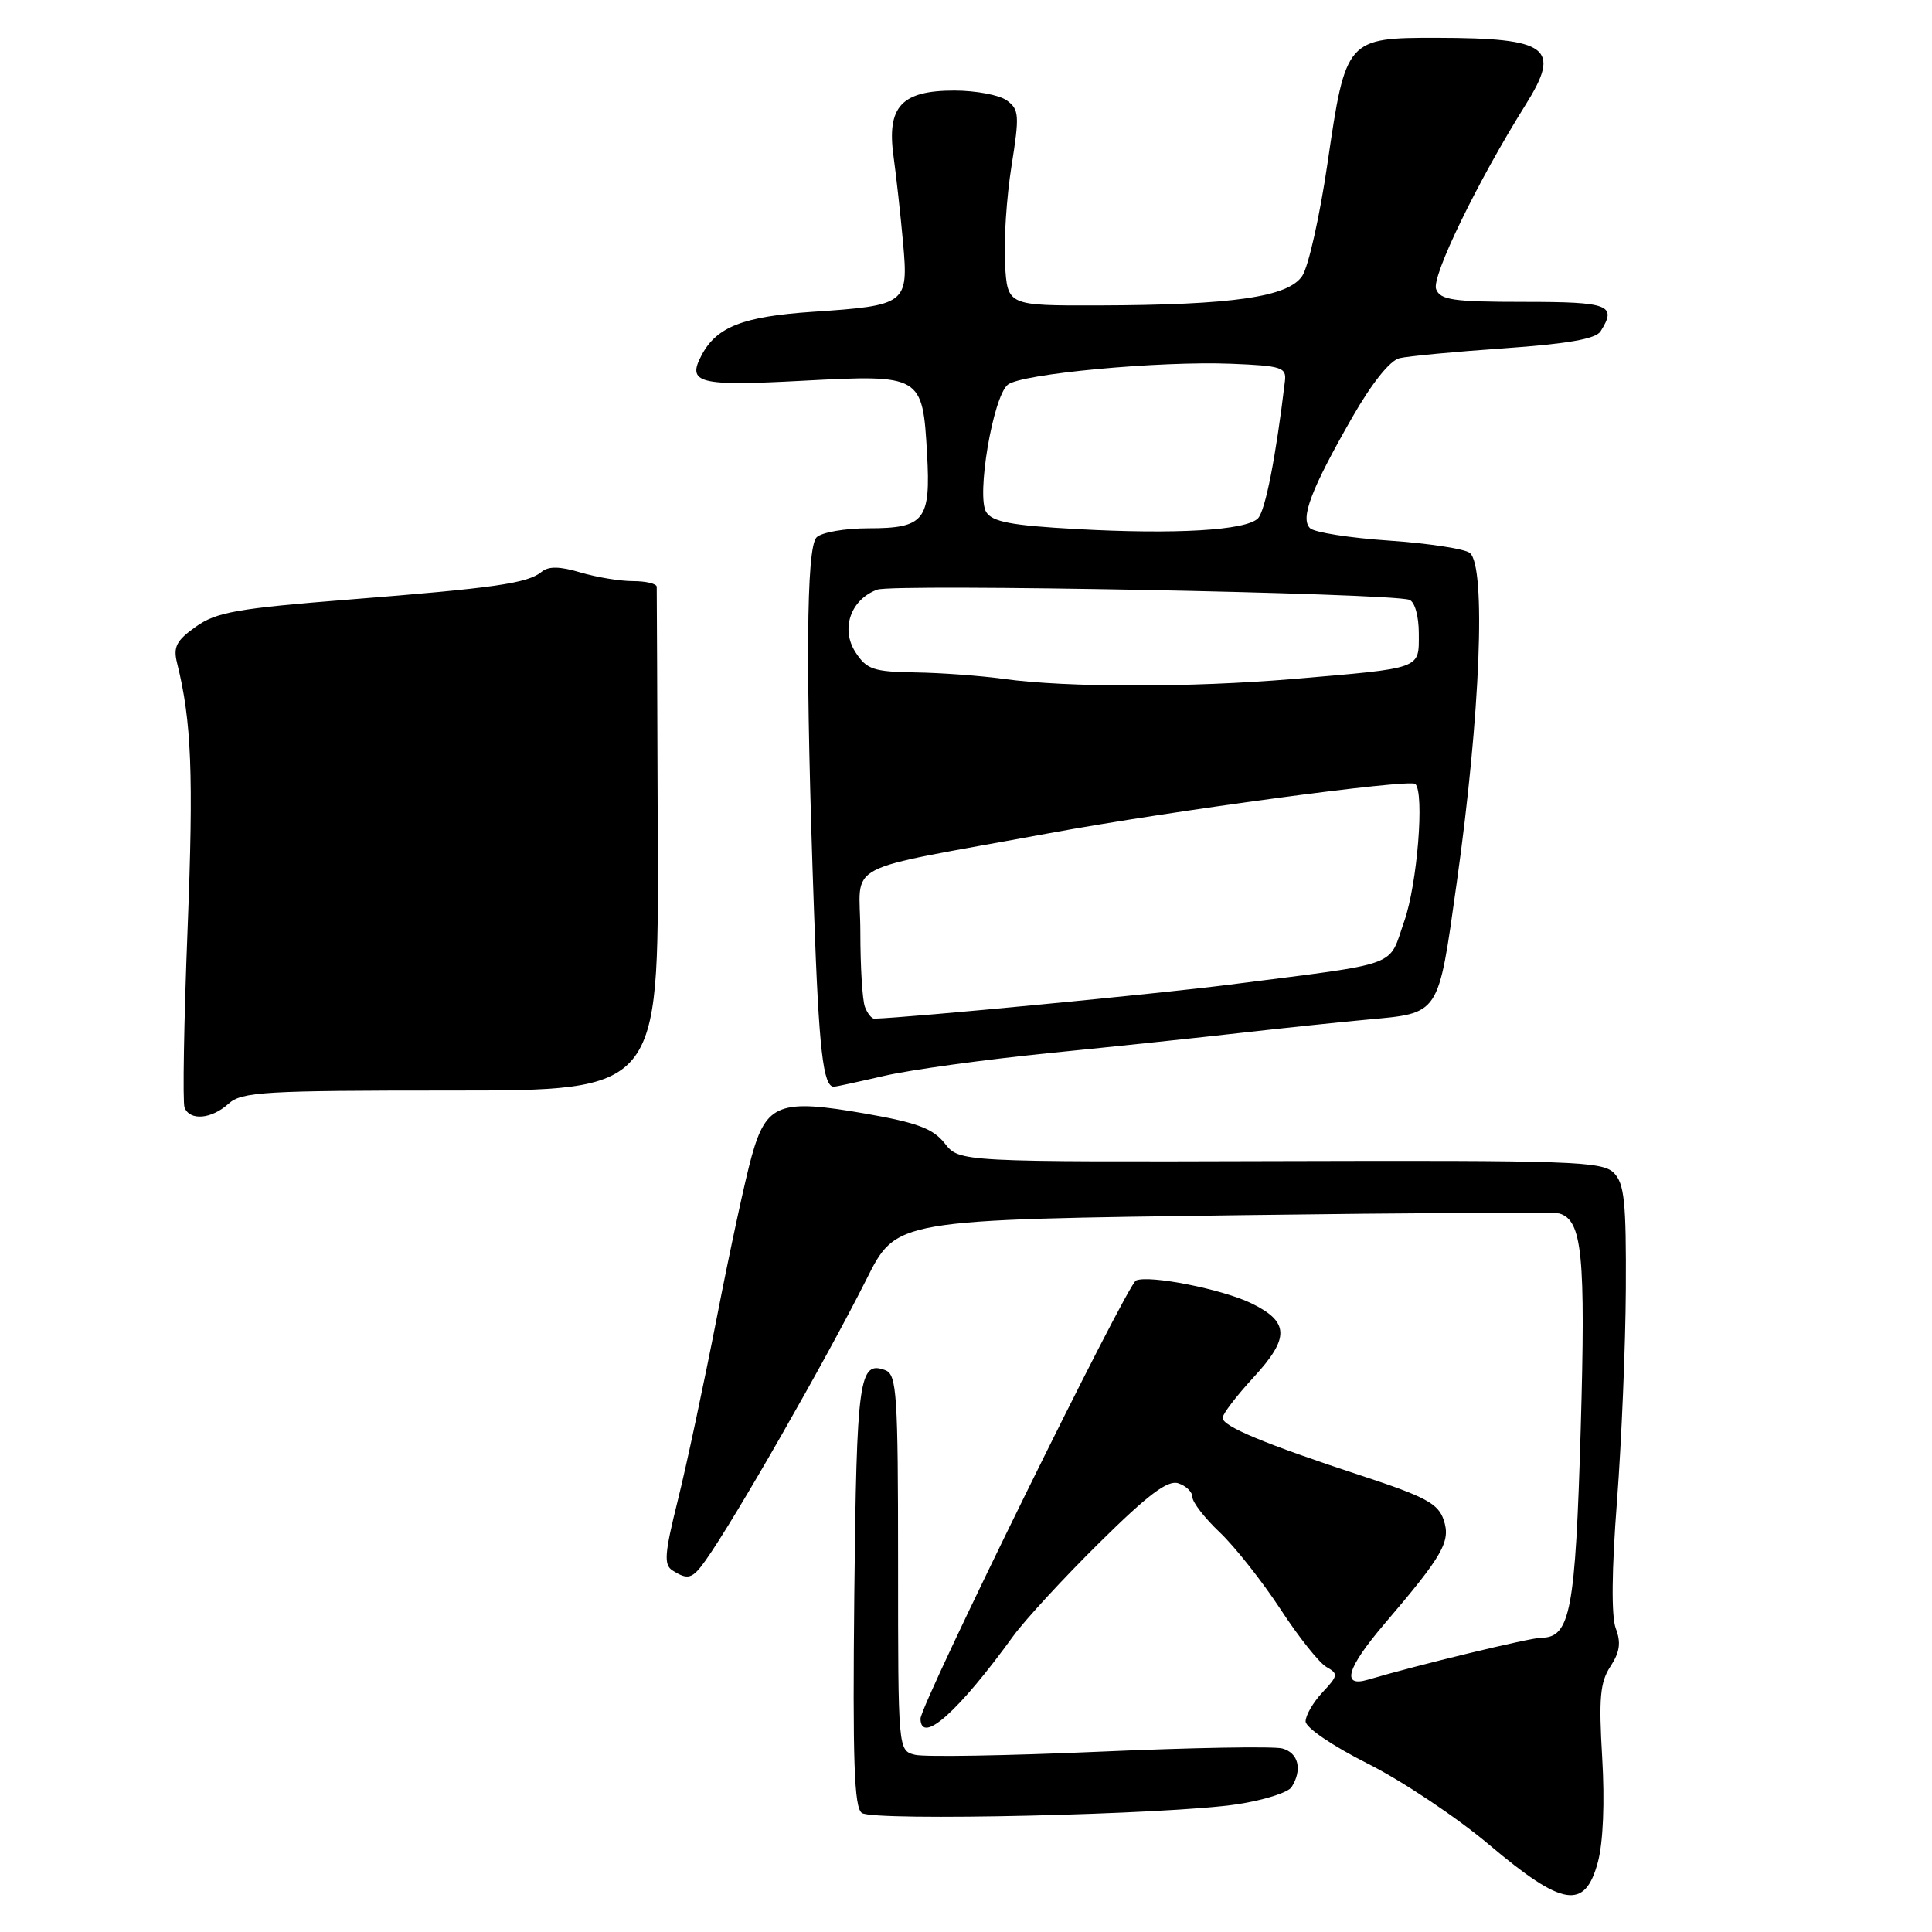 <?xml version="1.0" encoding="UTF-8" standalone="no"?>
<!DOCTYPE svg PUBLIC "-//W3C//DTD SVG 1.1//EN" "http://www.w3.org/Graphics/SVG/1.1/DTD/svg11.dtd" >
<svg xmlns="http://www.w3.org/2000/svg" xmlns:xlink="http://www.w3.org/1999/xlink" version="1.1" viewBox="0 0 256 256">
 <g >
 <path fill="currentColor"
d=" M 211.73 246.73 C 212.43 244.11 212.65 238.78 212.30 232.91 C 211.83 225.01 212.02 222.91 213.39 220.81 C 214.64 218.91 214.81 217.64 214.10 215.78 C 213.50 214.18 213.55 208.11 214.26 198.89 C 214.86 190.98 215.39 178.33 215.43 170.79 C 215.49 159.24 215.24 156.81 213.83 155.40 C 212.31 153.88 208.16 153.74 169.64 153.85 C 127.12 153.97 127.12 153.97 125.19 151.51 C 123.63 149.54 121.56 148.76 114.63 147.55 C 103.30 145.57 101.55 146.23 99.60 153.21 C 98.78 156.12 96.71 165.70 95.00 174.50 C 93.28 183.30 90.95 194.26 89.80 198.85 C 88.05 205.88 87.94 207.35 89.11 208.09 C 91.17 209.40 91.75 209.22 93.50 206.75 C 97.31 201.40 109.38 180.30 114.73 169.67 C 118.81 161.54 118.31 161.63 165.00 161.01 C 187.28 160.71 206.00 160.61 206.61 160.79 C 209.66 161.66 210.12 166.30 209.45 189.42 C 208.75 213.43 208.08 216.99 204.23 217.01 C 202.73 217.02 187.83 220.62 181.25 222.57 C 177.69 223.62 178.47 221.01 183.44 215.18 C 191.22 206.07 192.25 204.26 191.30 201.41 C 190.58 199.24 188.90 198.33 180.47 195.56 C 167.52 191.30 162.00 189.00 162.00 187.87 C 162.00 187.37 163.84 184.96 166.08 182.53 C 170.92 177.28 170.86 175.16 165.82 172.70 C 161.98 170.83 152.32 168.91 150.53 169.67 C 149.33 170.18 121.93 225.89 121.97 227.75 C 122.05 231.23 127.00 226.81 134.28 216.76 C 135.82 214.65 140.93 209.10 145.66 204.43 C 152.12 198.04 154.71 196.09 156.12 196.54 C 157.15 196.87 158.00 197.69 158.00 198.37 C 158.00 199.05 159.63 201.16 161.63 203.05 C 163.63 204.95 167.24 209.52 169.66 213.21 C 172.07 216.91 174.82 220.36 175.77 220.89 C 177.35 221.78 177.31 222.04 175.24 224.24 C 174.01 225.55 173.00 227.29 173.00 228.09 C 173.00 228.92 176.57 231.34 181.25 233.70 C 185.79 235.98 193.01 240.80 197.30 244.42 C 207.07 252.67 210.01 253.14 211.73 246.73 Z  M 163.91 239.08 C 167.43 238.55 170.69 237.52 171.14 236.80 C 172.60 234.50 172.06 232.25 169.90 231.68 C 168.75 231.38 157.84 231.57 145.65 232.11 C 133.47 232.64 122.49 232.83 121.25 232.52 C 119.00 231.96 119.00 231.96 119.00 207.09 C 119.00 184.79 118.83 182.15 117.33 181.57 C 113.83 180.23 113.51 182.58 113.20 211.21 C 112.97 233.36 113.18 239.52 114.20 240.23 C 115.80 241.35 154.98 240.44 163.91 239.08 Z  M 30.28 146.25 C 32.03 144.67 34.93 144.50 59.74 144.50 C 87.27 144.50 87.27 144.50 87.16 111.50 C 87.10 93.35 87.03 78.16 87.02 77.75 C 87.01 77.34 85.59 77.00 83.87 77.00 C 82.14 77.00 79.01 76.48 76.90 75.85 C 74.19 75.04 72.69 75.01 71.78 75.76 C 69.93 77.29 65.62 77.91 46.29 79.44 C 31.40 80.62 28.66 81.11 25.95 83.04 C 23.36 84.88 22.93 85.72 23.47 87.88 C 25.38 95.55 25.66 102.55 24.86 122.99 C 24.37 135.36 24.19 146.05 24.45 146.74 C 25.14 148.54 28.01 148.30 30.28 146.25 Z  M 117.19 142.55 C 120.66 141.75 130.47 140.40 139.00 139.54 C 147.53 138.69 159.00 137.48 164.50 136.85 C 170.00 136.23 177.47 135.44 181.10 135.11 C 190.86 134.21 190.53 134.71 193.02 117.00 C 196.16 94.72 196.94 74.99 194.75 73.26 C 194.06 72.72 189.25 71.99 184.05 71.63 C 178.85 71.28 174.14 70.54 173.58 69.98 C 172.27 68.67 173.72 64.84 179.16 55.34 C 181.76 50.79 184.18 47.75 185.45 47.46 C 186.58 47.19 192.83 46.60 199.34 46.15 C 207.73 45.56 211.44 44.91 212.08 43.91 C 214.29 40.41 213.24 40.00 201.97 40.00 C 192.54 40.00 190.84 39.75 190.29 38.31 C 189.66 36.66 195.77 24.06 202.15 13.88 C 206.90 6.30 205.23 5.04 190.40 5.01 C 178.44 5.00 178.31 5.14 175.91 21.59 C 174.89 28.56 173.39 35.29 172.56 36.55 C 170.72 39.35 163.37 40.42 145.50 40.47 C 133.50 40.50 133.50 40.50 133.17 35.00 C 132.99 31.98 133.37 26.15 134.02 22.06 C 135.10 15.26 135.05 14.51 133.41 13.31 C 132.43 12.59 129.30 12.00 126.46 12.00 C 119.44 12.00 117.48 14.12 118.40 20.73 C 118.76 23.35 119.33 28.49 119.66 32.15 C 120.39 40.29 120.13 40.48 107.64 41.32 C 98.48 41.94 94.98 43.30 92.99 47.02 C 90.97 50.79 92.50 51.19 106.38 50.45 C 122.12 49.62 122.25 49.69 122.84 60.13 C 123.34 68.94 122.51 70.00 115.08 70.00 C 111.95 70.00 108.86 70.54 108.20 71.20 C 106.82 72.58 106.72 88.69 107.87 121.02 C 108.51 139.11 109.07 144.00 110.50 144.00 C 110.71 144.00 113.72 143.35 117.19 142.55 Z  M 114.61 133.42 C 114.27 132.55 114.00 128.08 114.00 123.49 C 114.00 113.94 110.81 115.61 139.00 110.41 C 155.11 107.44 186.83 103.17 187.54 103.88 C 188.77 105.10 187.79 117.16 186.08 122.04 C 183.89 128.28 185.99 127.51 163.00 130.46 C 153.52 131.68 120.64 134.83 115.86 134.98 C 115.50 134.99 114.94 134.29 114.61 133.42 Z  M 133.00 89.96 C 129.97 89.54 124.70 89.15 121.27 89.10 C 115.76 89.01 114.85 88.71 113.38 86.46 C 111.35 83.36 112.70 79.43 116.24 78.13 C 118.46 77.32 184.30 78.58 186.75 79.48 C 187.47 79.74 188.00 81.65 188.00 83.95 C 188.00 88.71 188.60 88.50 171.33 89.97 C 157.78 91.12 141.36 91.11 133.00 89.96 Z  M 142.61 70.10 C 134.03 69.63 131.49 69.15 130.68 67.85 C 129.35 65.75 131.57 52.60 133.53 50.98 C 135.27 49.53 153.57 47.82 163.15 48.20 C 169.83 48.47 170.48 48.68 170.26 50.50 C 169.06 60.57 167.66 67.70 166.68 68.69 C 165.09 70.28 155.81 70.83 142.61 70.10 Z "/>
</g>
</svg>